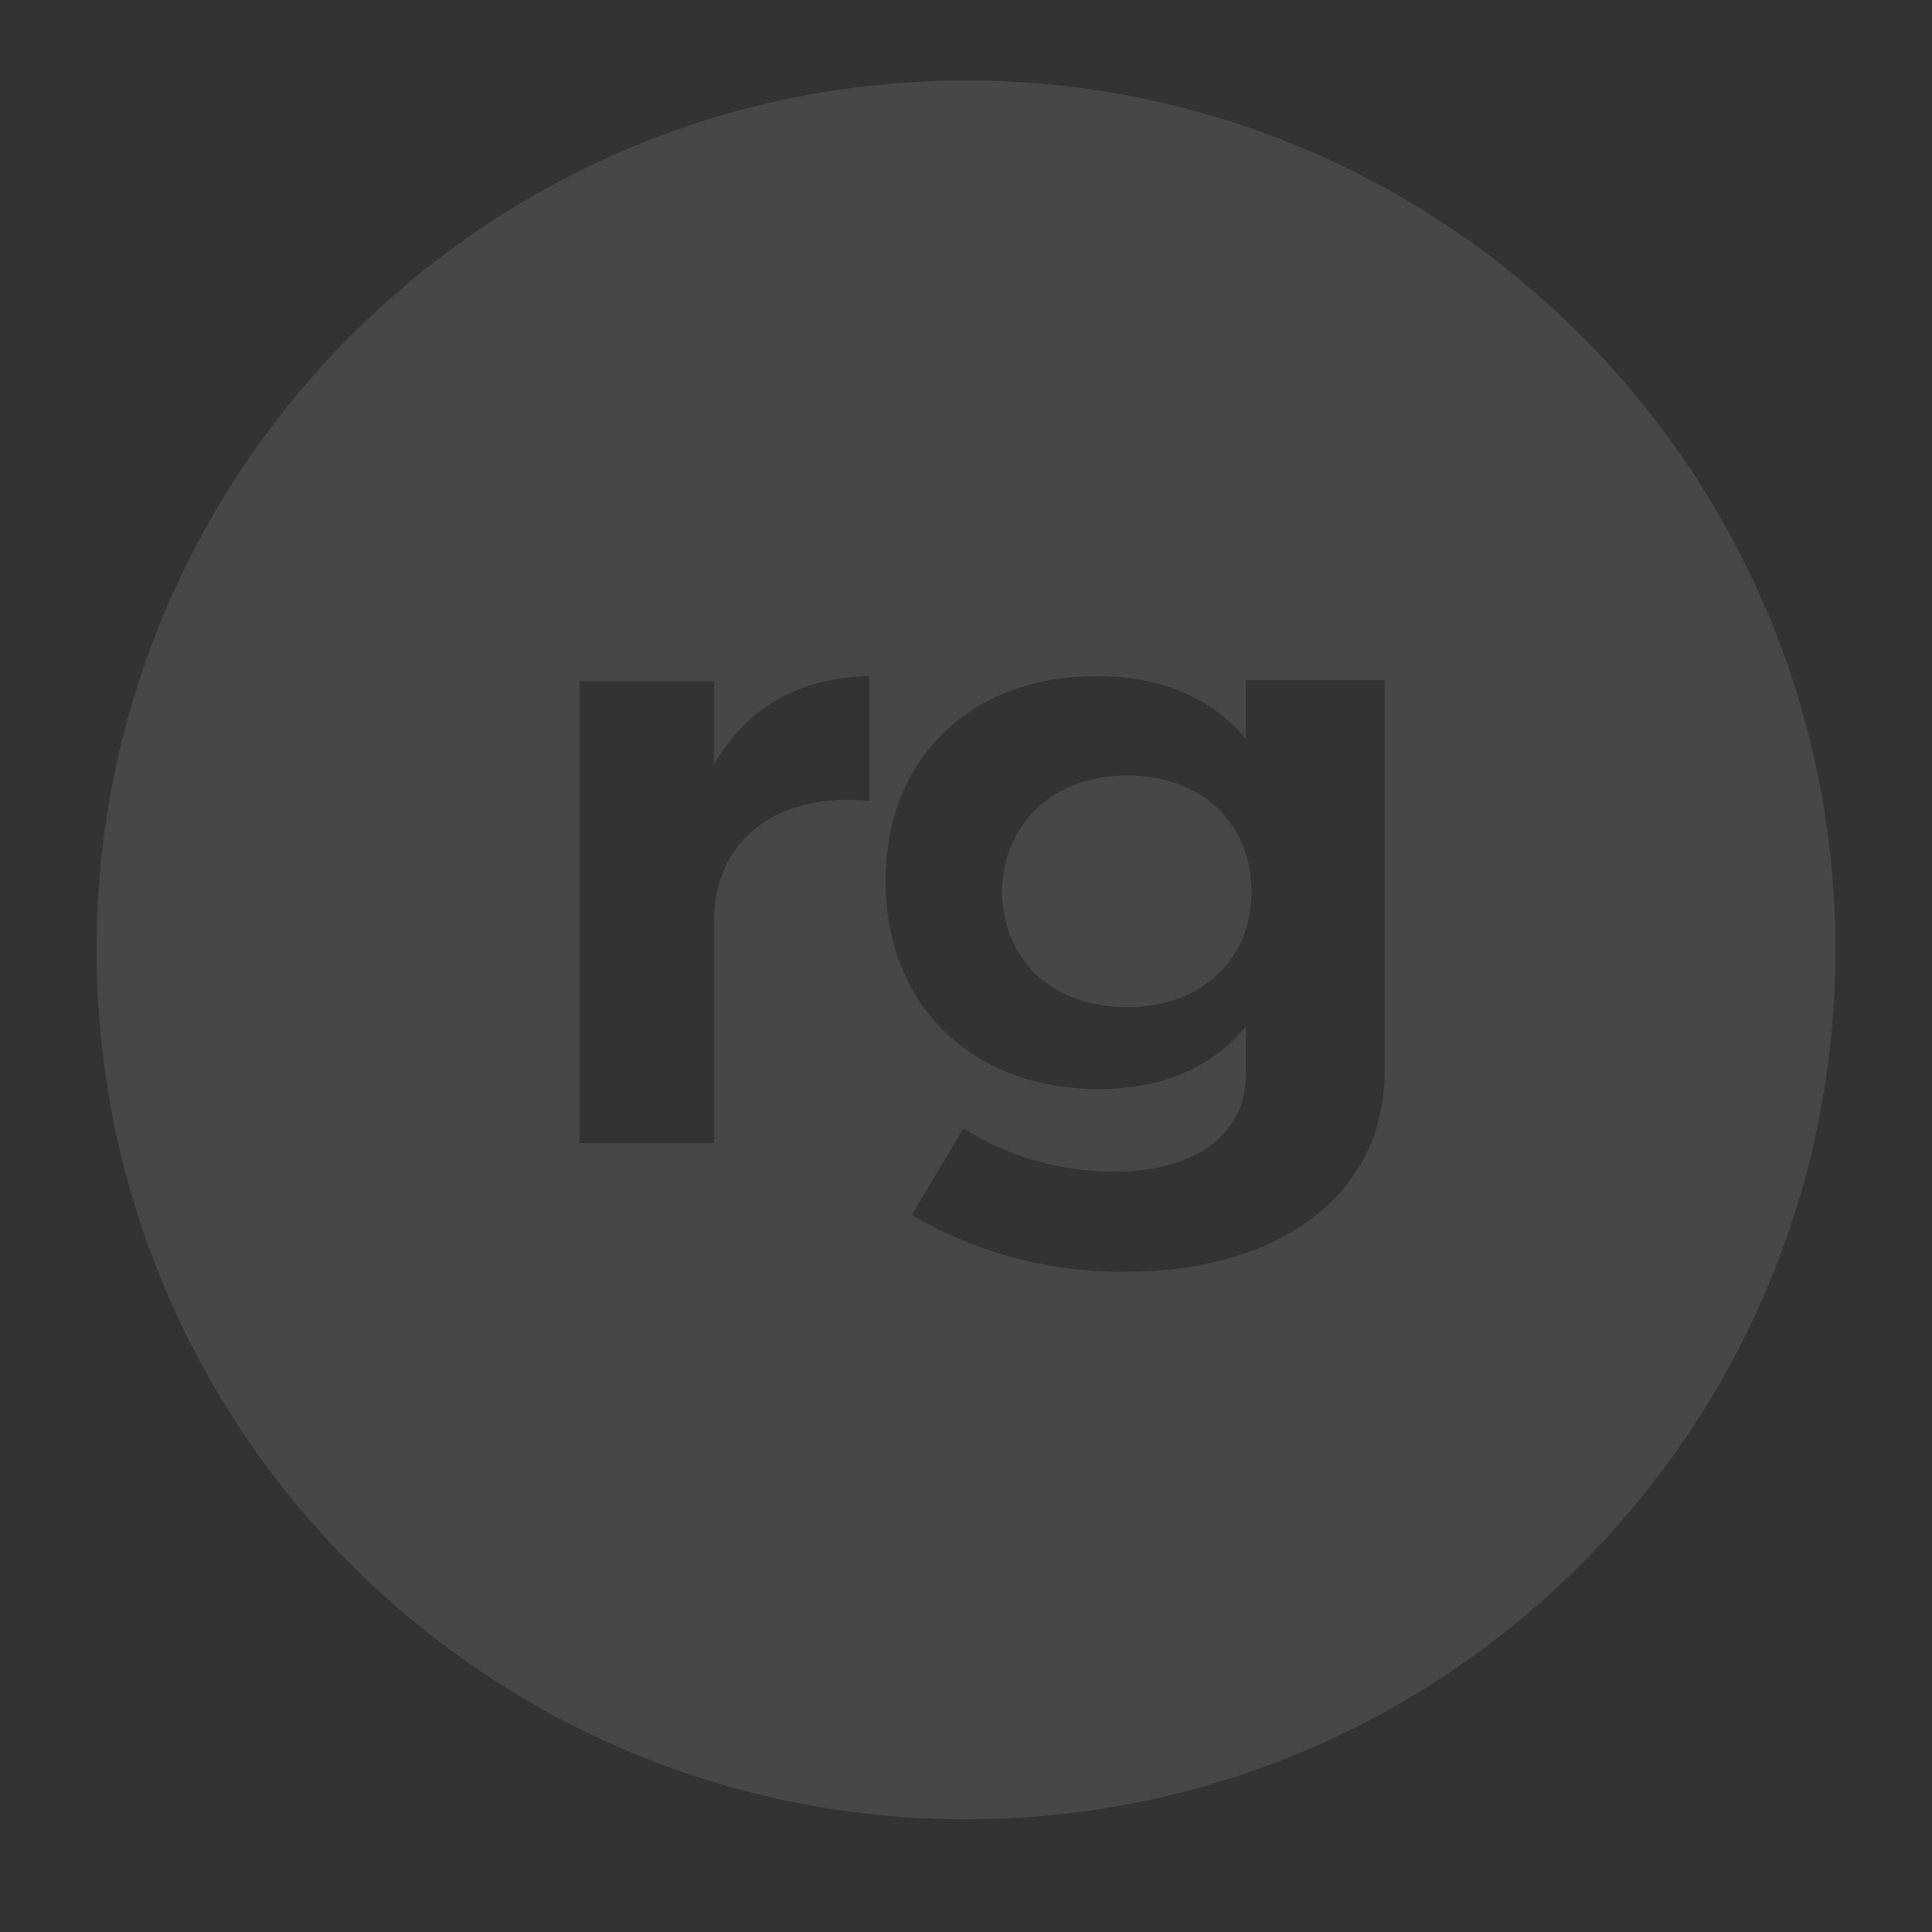 <?xml version="1.0" encoding="UTF-8"?>
<svg width="120px" height="120px" viewBox="0 0 120 120" version="1.1" xmlns="http://www.w3.org/2000/svg" xmlns:xlink="http://www.w3.org/1999/xlink">

    <rect x="0" y="0" width="120" height="120" fill="#333333" stroke="none"/>

    <g id="Badge" stroke="none" stroke-width="1" fill="none" fill-rule="evenodd">
        <g id="test" transform="translate(36, 42)"></g>
        <path d="M60,5 C89.823,5 114,29.177 114,59 C114,88.823 89.823,113 60,113 C30.177,113 6,88.823 6,59 C6,29.177 30.177,5 60,5 Z M44.349,47.488 L44.349,47.491 L44.349,42.318 L36,42.318 L36,71 L44.349,71 L44.349,57.194 C44.349,52.341 48.037,49.2 54,49.729 L54,42 C49.665,42.053 46.361,43.971 44.349,47.488 Z M77.733,55.388 C77.733,59.616 74.609,62.556 70.013,62.556 C65.358,62.556 62.293,59.619 62.233,55.388 C62.296,51.16 65.418,48.167 70.013,48.167 C74.609,48.167 77.733,51.109 77.733,55.388 Z M86,66.552 L86,42.249 L77.374,42.249 L77.374,45.883 C75.288,43.394 72.133,41.949 68.021,42.001 C60.297,42.001 55,47.128 55,54.697 C55,62.466 60.41,67.645 68.244,67.645 C72.246,67.645 75.346,66.252 77.374,63.763 L77.374,66.802 C77.374,70.434 74.219,72.777 69.261,72.777 C65.909,72.788 62.629,71.852 59.845,70.088 L56.631,75.464 C60.129,77.558 64.695,79 69.823,79 C79.516,79 86,74.17 86,66.552 Z" id="Combined-Shape" fill-opacity="0.1" fill="#FFFFFF"></path>
    </g>
</svg>